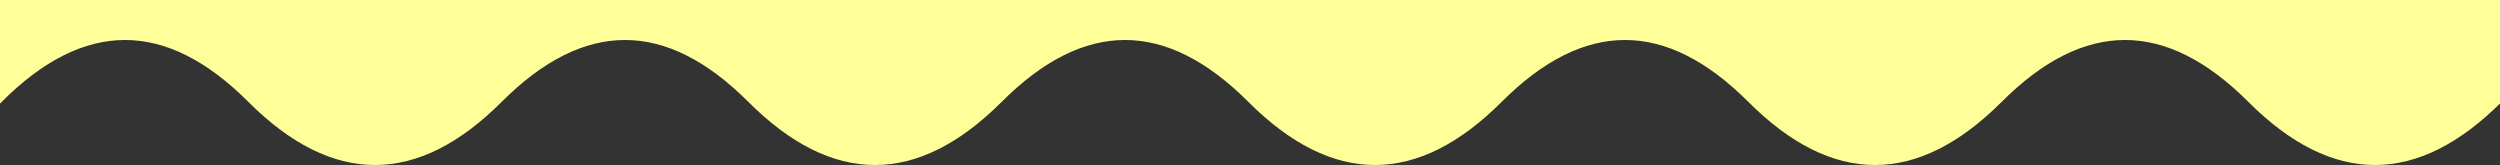 <svg width="500" height="33" fill="none" xmlns="http://www.w3.org/2000/svg"><rect width="100%" height="100%" fill="#333333" stroke="none"/><path d="M0 20C16.667 3.333 33.333 3.333 50 20s33.333 16.667 50 0 33.333-16.667 50 0 33.333 16.667 50 0 33.333-16.667 50 0 33.333 16.667 50 0 33.333-16.667 50 0 33.333 16.667 50 0 33.333-16.667 50 0 33.333 16.667 50 0V-.5H0V20z" fill="#FF9" stroke="#FF9"/></svg>